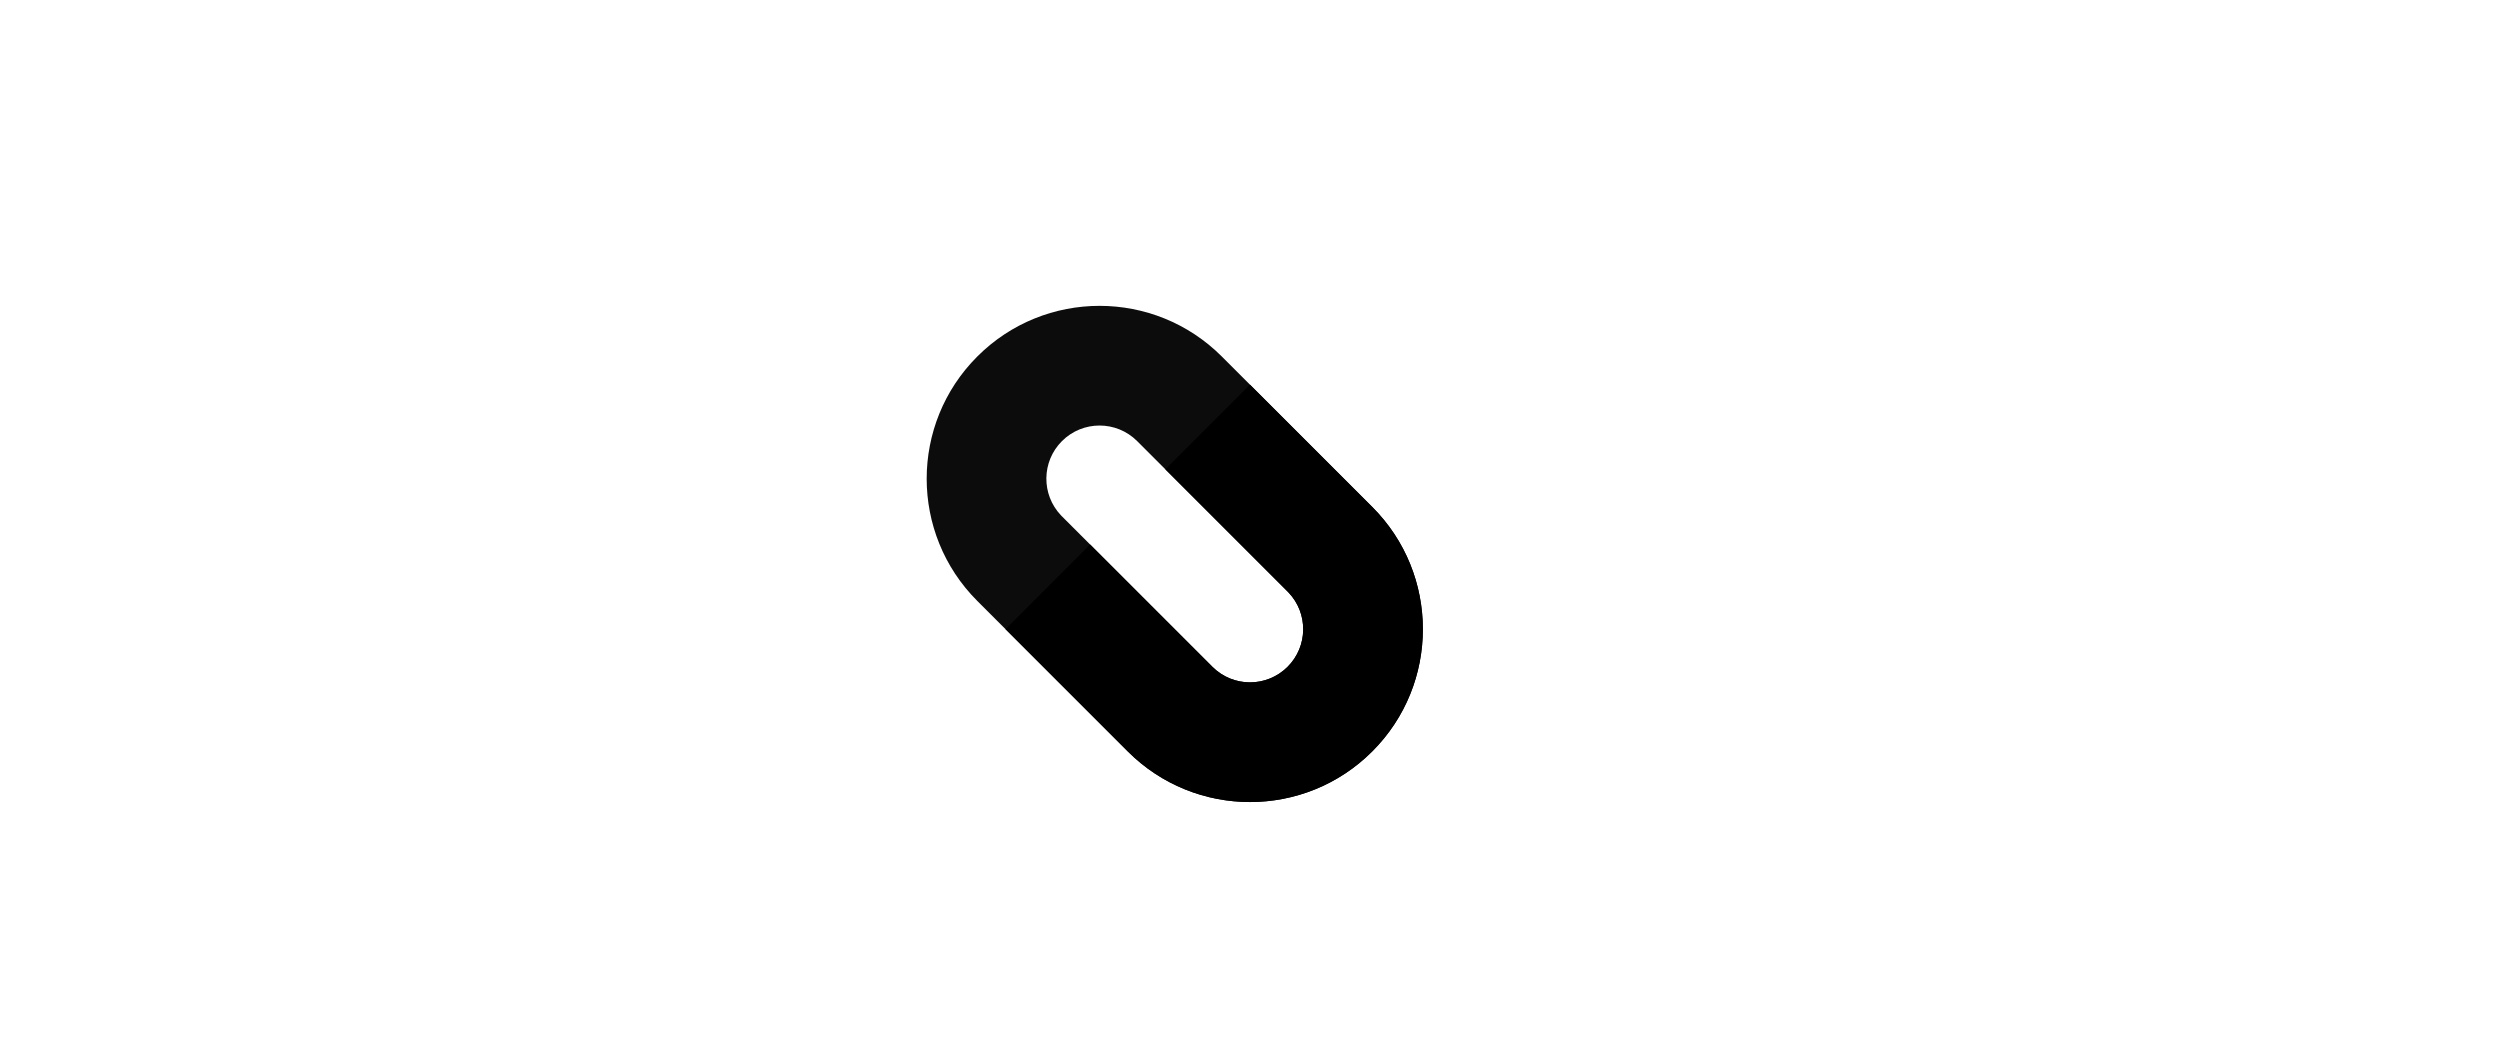 <?xml version="1.0" encoding="UTF-8"?>
<svg width="564px" height="240px" viewBox="0 0 564 240" version="1.1" xmlns="http://www.w3.org/2000/svg" xmlns:xlink="http://www.w3.org/1999/xlink">
    <title>com_vivo_health_b_s5_2x1_mc</title>
    <g id="com_vivo_health" stroke="none" stroke-width="1" fill="none" fill-rule="evenodd">
        <g id="主色" transform="translate(192.905, 52.846)" fill="#000000">
            <path d="M72.125,9.125 C93.664,9.125 111.125,26.586 111.125,48.125 L111.125,96.125 C111.125,117.664 93.664,135.125 72.125,135.125 C50.586,135.125 33.125,117.664 33.125,96.125 L33.125,48.125 C33.125,26.586 50.586,9.125 72.125,9.125 Z M72.125,36.125 C65.599,36.125 60.29,41.333 60.129,47.82 L60.125,48.125 L60.125,96.125 C60.125,102.752 65.497,108.125 72.125,108.125 C78.65,108.125 83.959,102.916 84.121,96.43 L84.125,96.125 L84.125,48.125 C84.125,41.497 78.752,36.125 72.125,36.125 Z" id="矩形" fill-opacity="0.95" fill-rule="nonzero" transform="translate(72.125, 72.125) rotate(-45) translate(-72.125, -72.125) "></path>
            <g id="编组-14" transform="translate(89.095, 89.095) rotate(-45) translate(-89.095, -89.095) translate(50.095, 50.095)">
                <path d="M78,0 L78,39 C78,60.539 60.539,78 39,78 C17.461,78 2.72848411e-12,60.539 2.72848411e-12,39 L-9.09494702e-13,-1.15729123e-14 L27,0 L27,39 C27,45.627 32.373,51 39,51 C45.525,51 50.834,45.791 50.996,39.305 L51,39 L51,0 L78,0 Z" id="形状结合"></path>
            </g>
        </g>
    </g>
</svg>